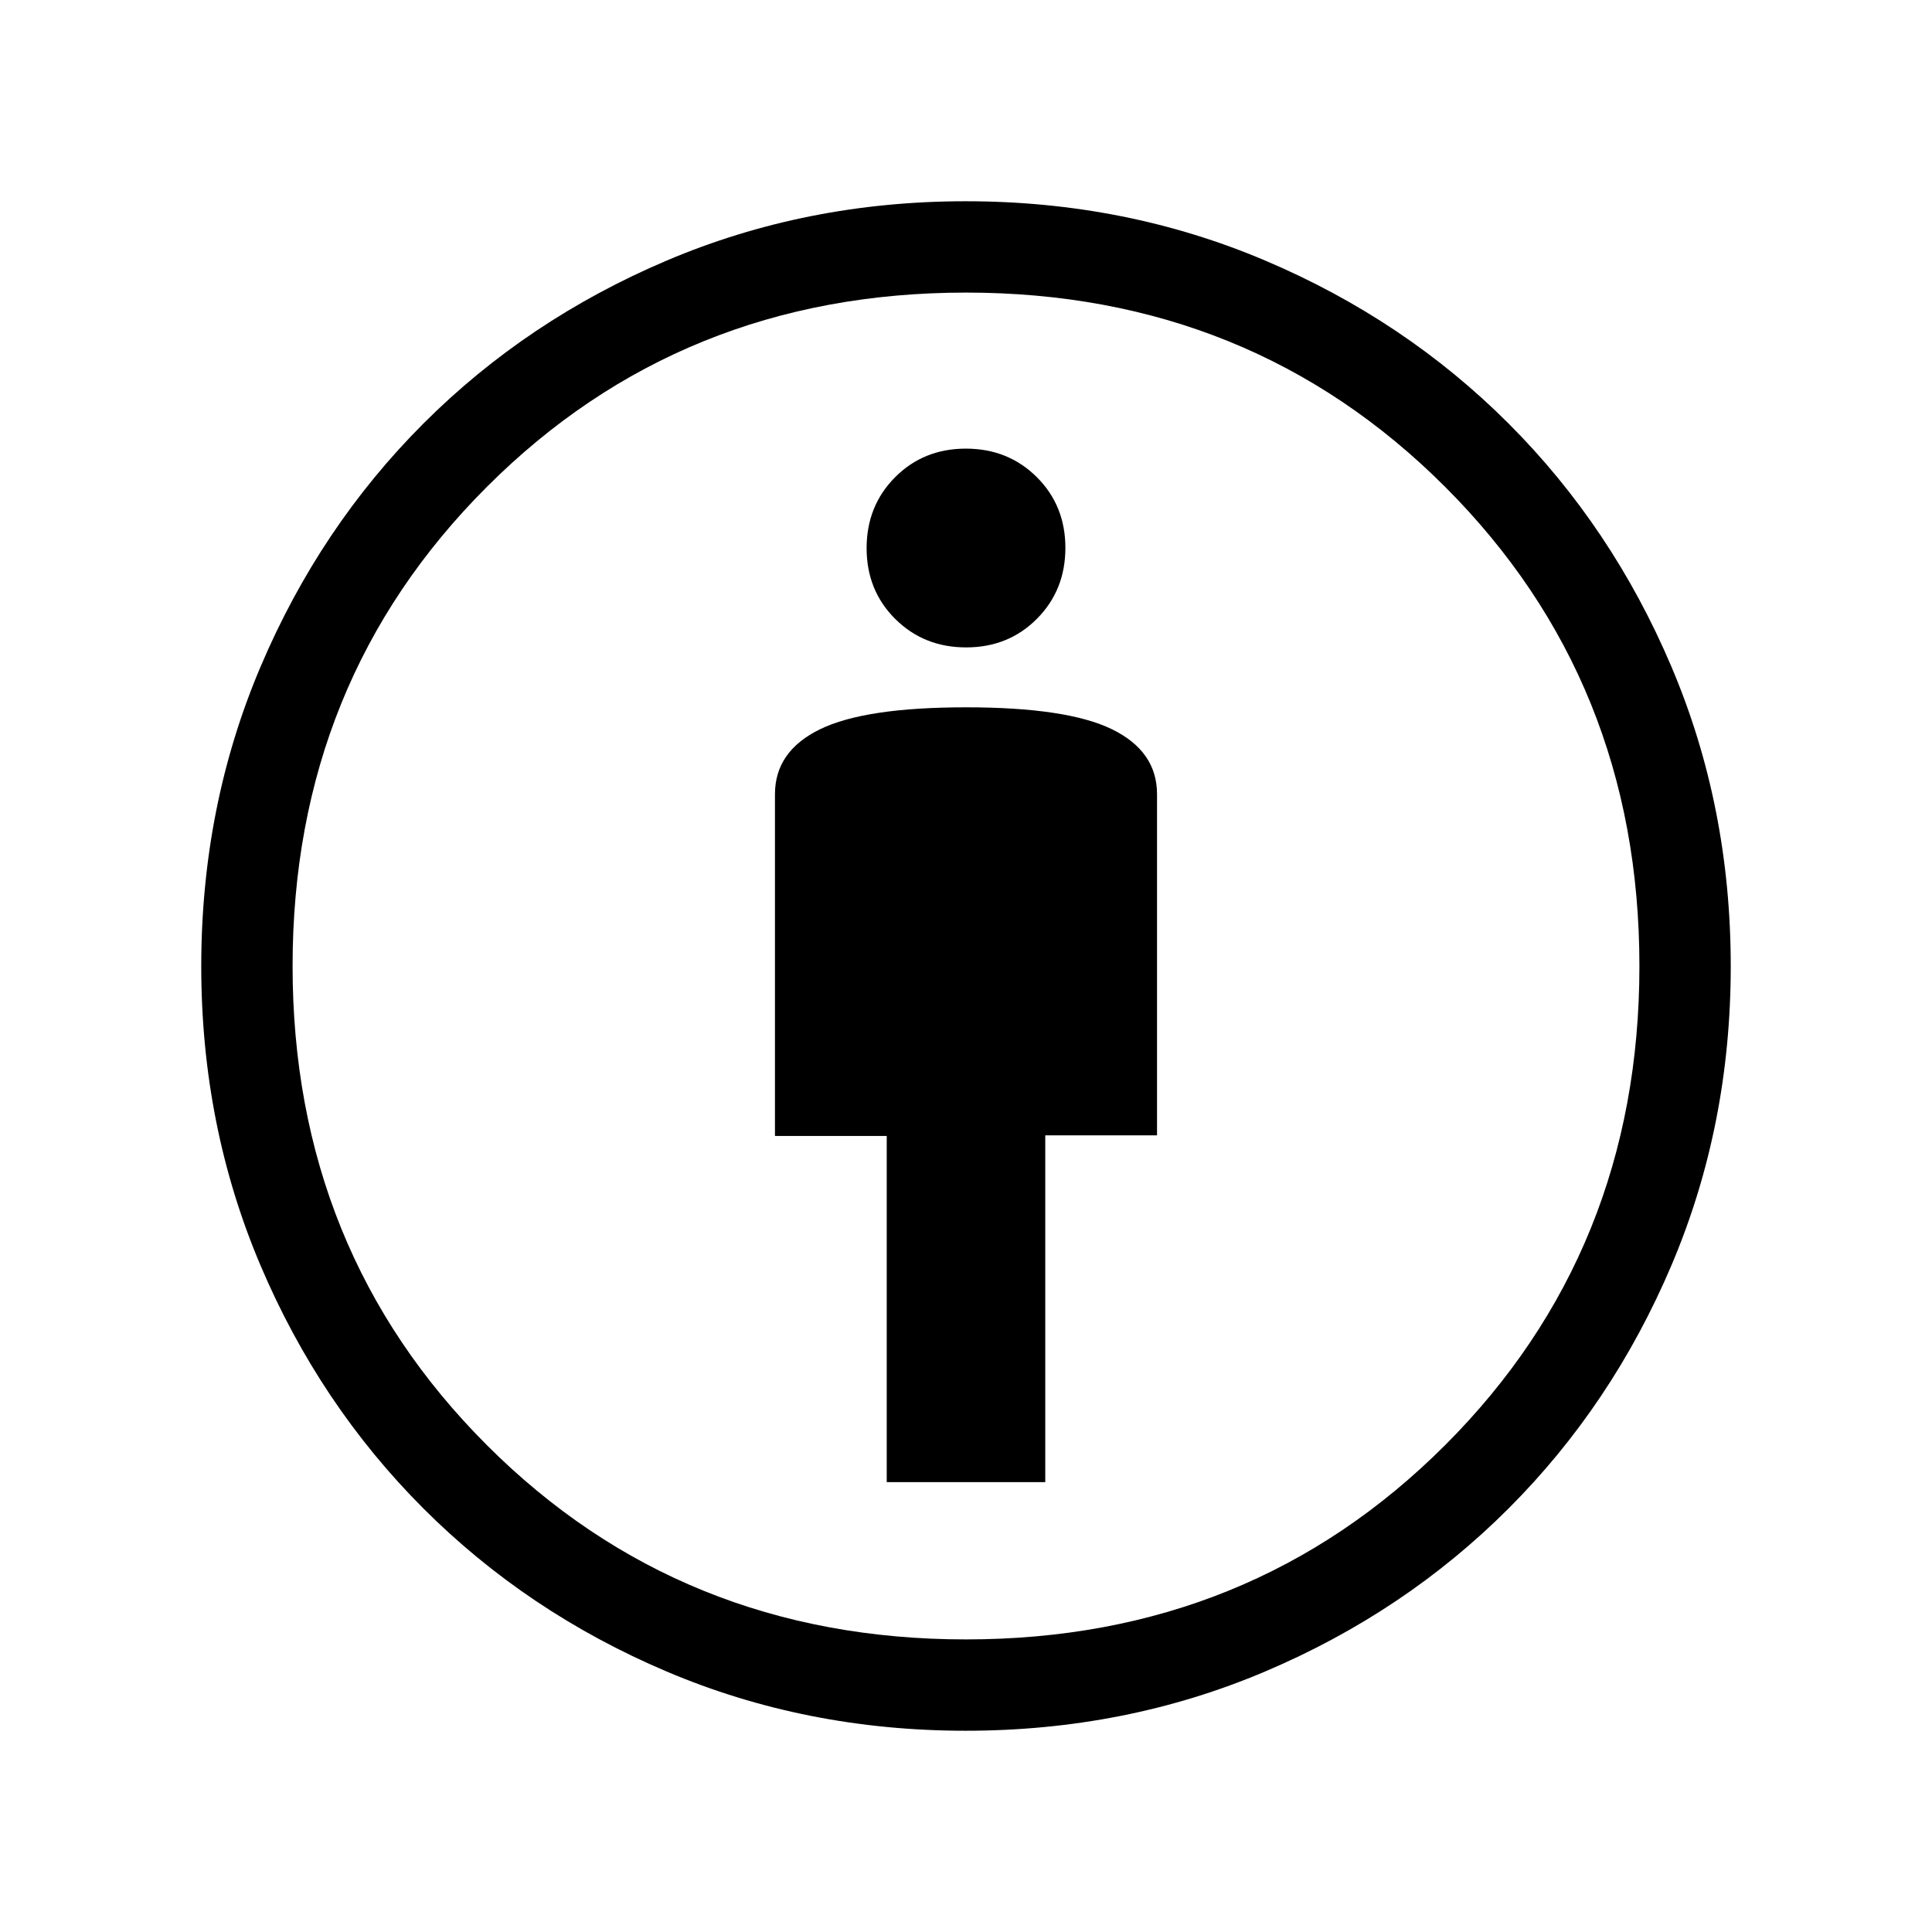 <svg xmlns="http://www.w3.org/2000/svg" width="48" height="48" viewBox="0 -960 960 960"><path d="M440.616-223.54h78.768v-172.307h55.538v-169.537q0-21.308-22.345-32.231-22.346-10.923-72.577-10.923-50.231 0-72.577 10.923-22.345 10.923-22.345 32.231v169.841h55.538v172.003Zm39.262 123.539q-79.262 0-148.554-29.4-69.291-29.4-120.907-81.016-51.616-51.616-81.016-120.907-29.4-69.292-29.4-148.554 0-79.432 29.462-148.815 29.461-69.383 80.961-120.883t120.888-80.961q69.389-29.462 148.563-29.462 79.342 0 148.771 29.462 69.43 29.461 120.93 80.961t80.961 120.883q29.462 69.383 29.462 148.815 0 79.262-29.462 148.608-29.461 69.346-80.961 120.846t-120.883 80.961q-69.383 29.462-148.815 29.462Zm.122-45.384q141.538 0 238.077-96.538Q814.615-338.462 814.615-480t-96.538-238.077Q621.538-814.615 480-814.615t-238.077 96.538Q145.385-621.538 145.385-480t96.538 238.077Q338.462-145.385 480-145.385Zm.072-492.922q21.02 0 35.166-14.218 14.146-14.217 14.146-35.238t-14.217-35.167q-14.218-14.146-35.239-14.146-21.02 0-35.166 14.218-14.146 14.218-14.146 35.238 0 21.021 14.217 35.167 14.218 14.146 35.239 14.146ZM480-480Z"/></svg>